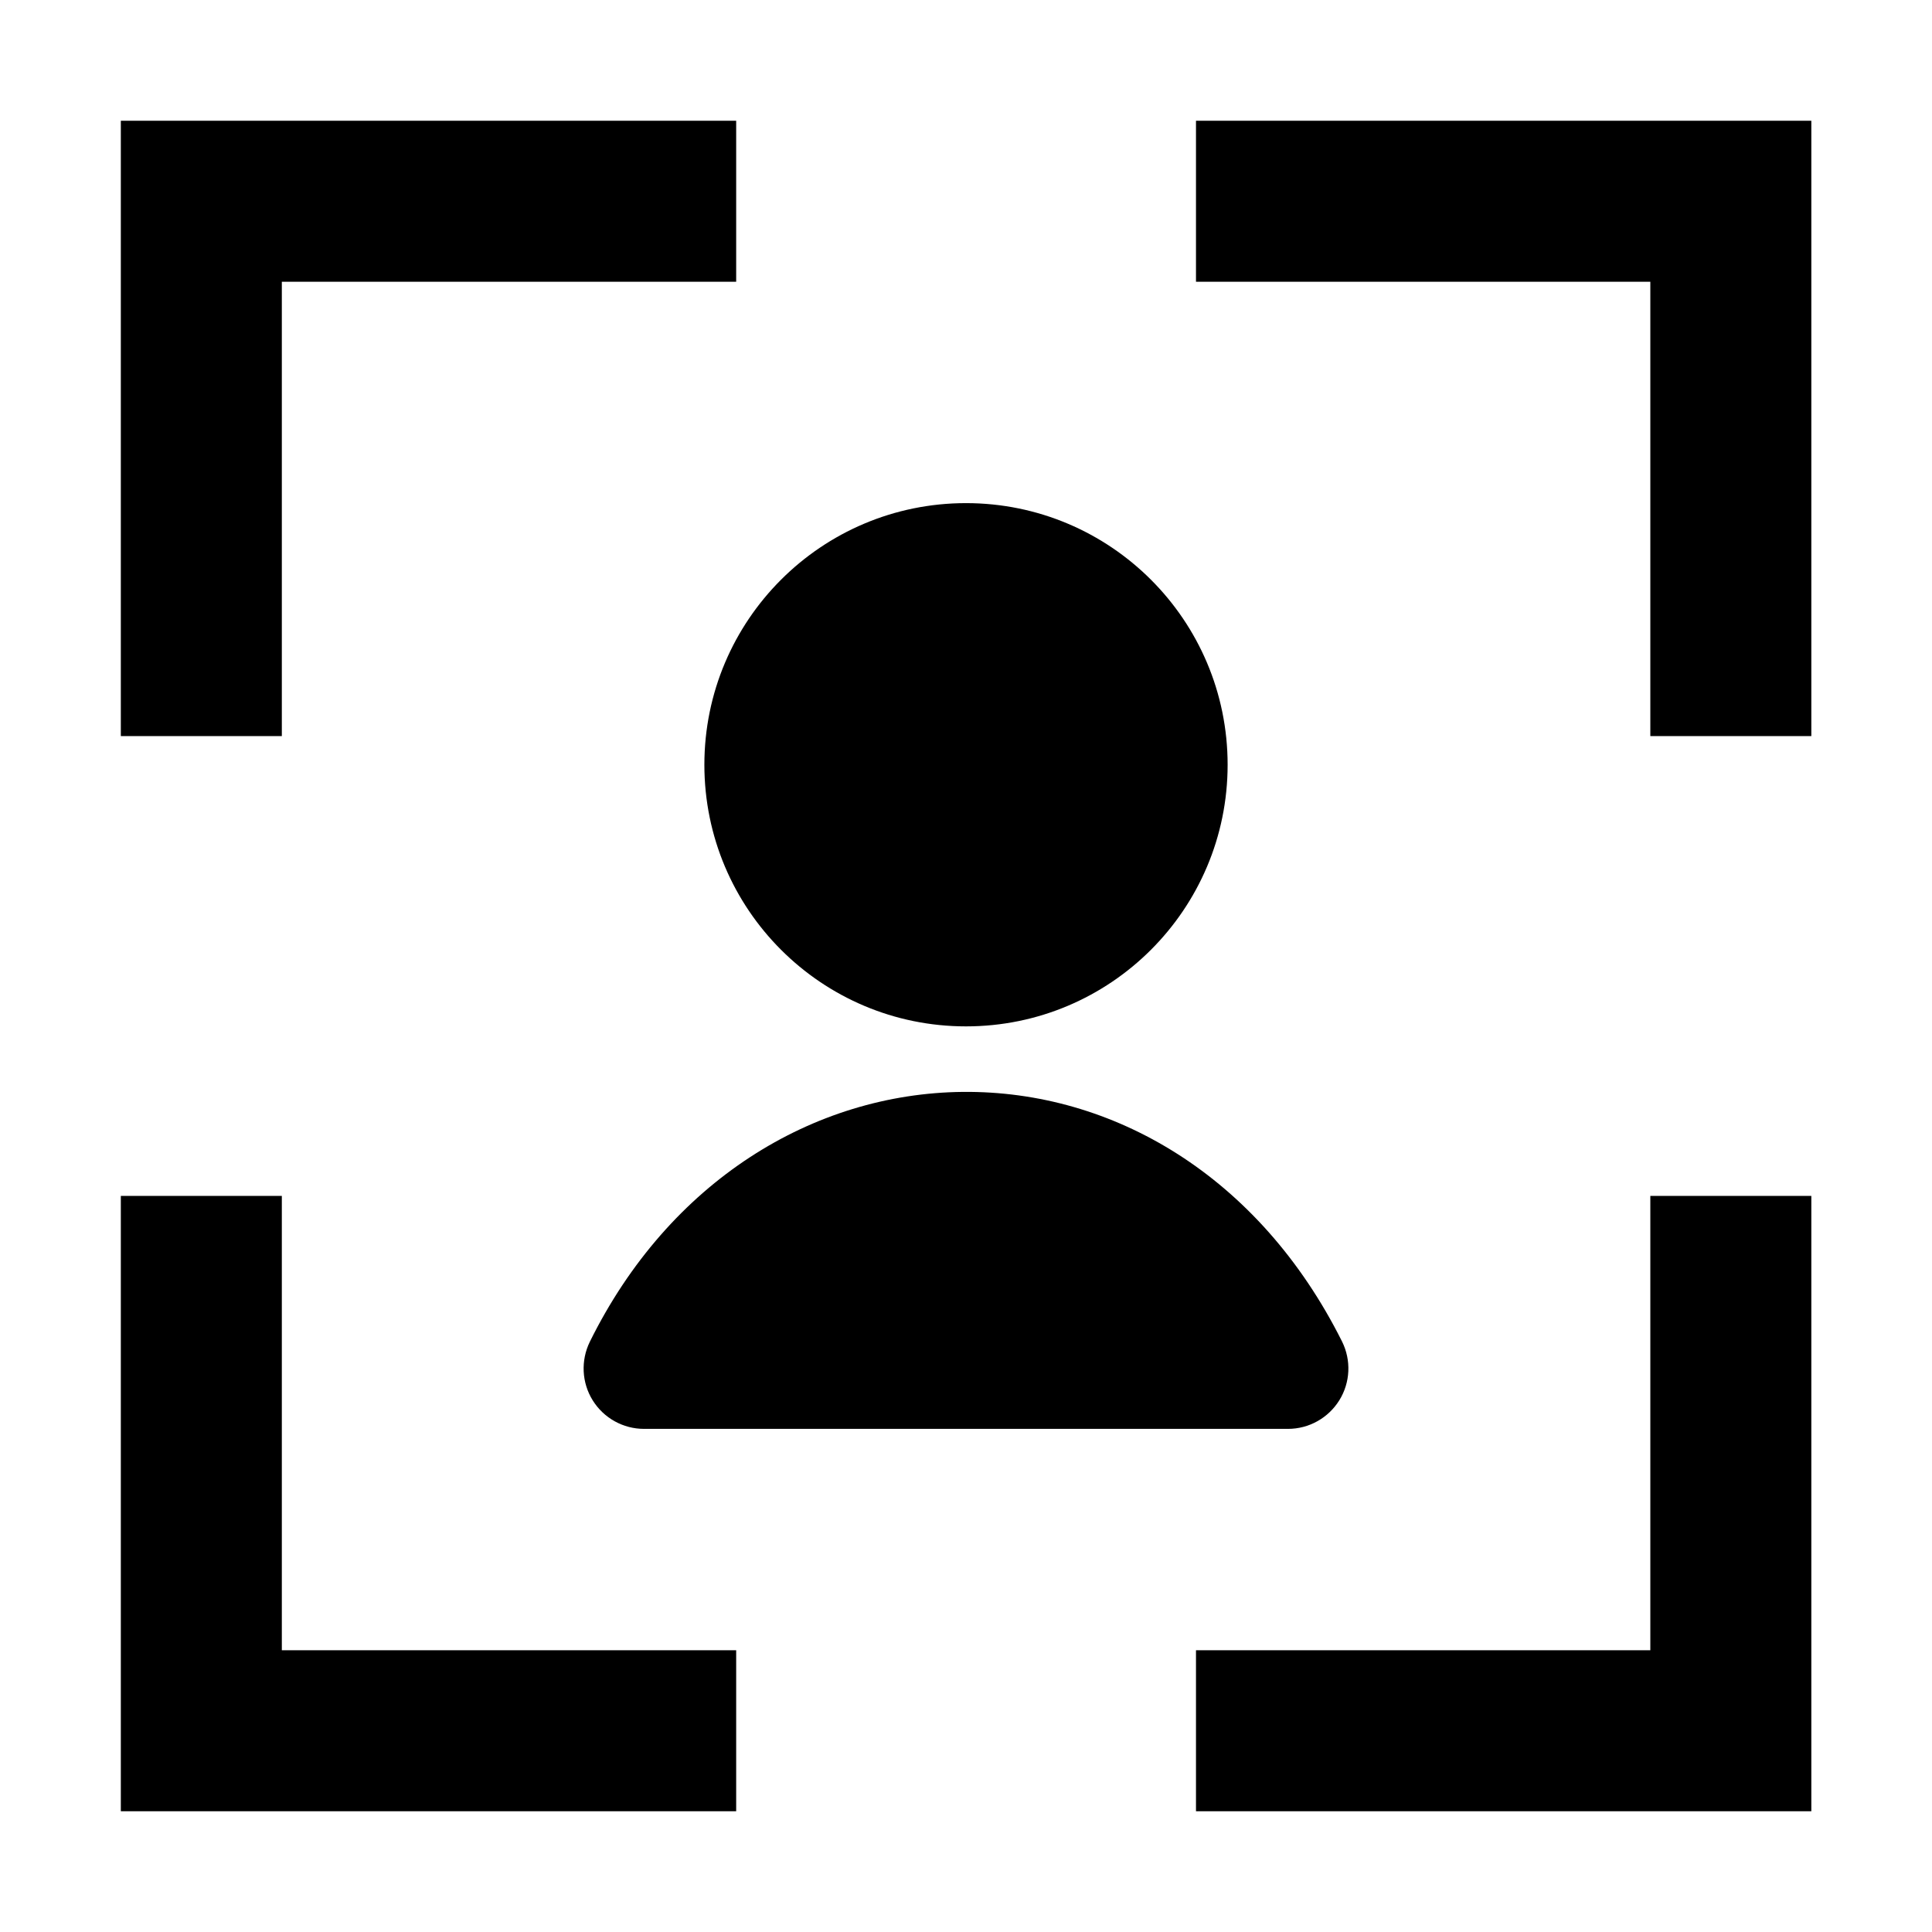 <svg width="24" height="24" viewBox="0 0 24 24" xmlns="http://www.w3.org/2000/svg">
    <path fill-rule="evenodd" clip-rule="evenodd" d="M1.501 1.5H9.145V3.5H3.501V9.144H1.501V1.5ZM20.501 3.5H14.857V1.5H22.501V9.144H20.501V3.5ZM22.501 14.856V22.5H14.857V20.5H20.501V14.856H22.501ZM3.501 20.5V14.856H1.501V22.5H9.145V20.5H3.501Z"/>
    <path d="M8.75 9.5C8.75 7.705 10.205 6.25 12 6.25C13.795 6.25 15.25 7.705 15.25 9.5C15.25 11.295 13.795 12.75 12 12.75C10.205 12.75 8.75 11.295 8.75 9.5Z"/>
    <path d="M11.96 13.564C13.823 13.546 15.641 14.606 16.671 16.664C16.787 16.897 16.775 17.173 16.638 17.394C16.501 17.615 16.26 17.75 16 17.75H8C7.741 17.75 7.5 17.616 7.363 17.396C7.226 17.176 7.213 16.901 7.327 16.668C8.312 14.674 10.102 13.583 11.96 13.564Z"/>
</svg>
